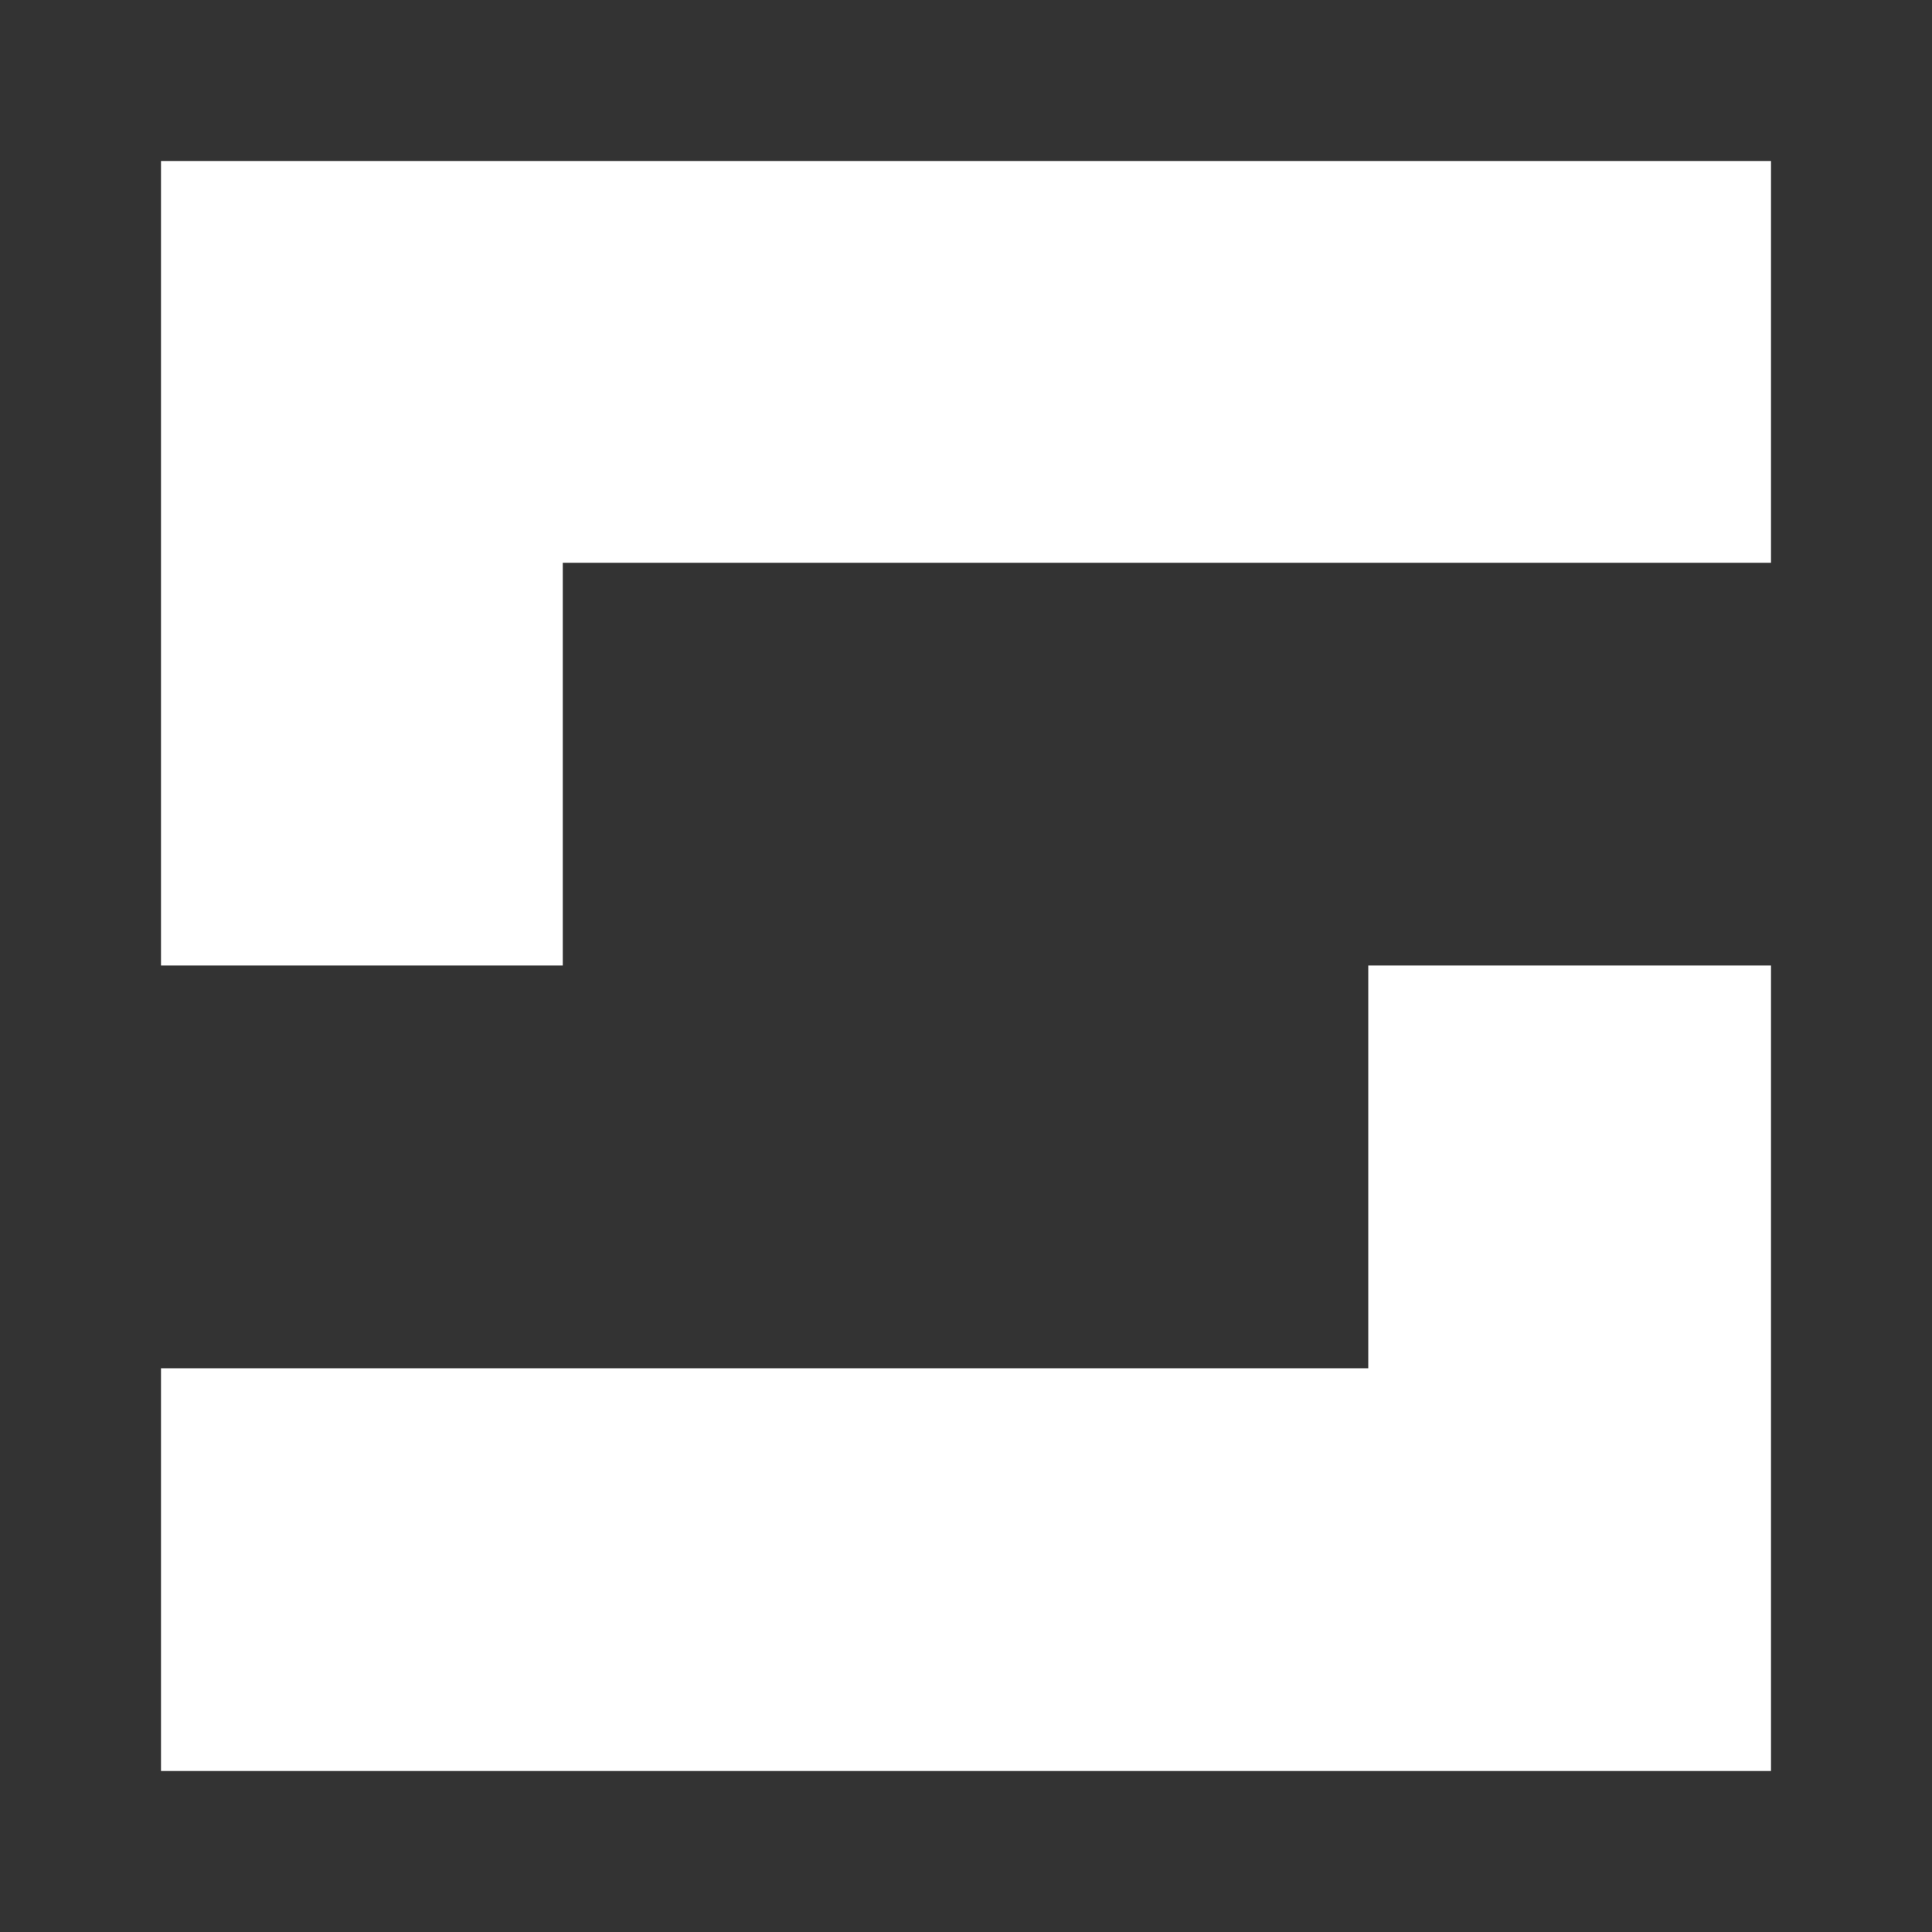 <svg width="48" height="48" viewBox="0 0 48 48" fill="none" xmlns="http://www.w3.org/2000/svg">
<rect x="0" y="0" width="48" height="48" fill="#333333" stroke="none"/>
<path d="M4 4V23.988H13.982V13.982H44V4H4ZM33.994 33.994H4V44H44V23.988H33.994V33.994V33.994Z" fill="white"/>
</svg>

